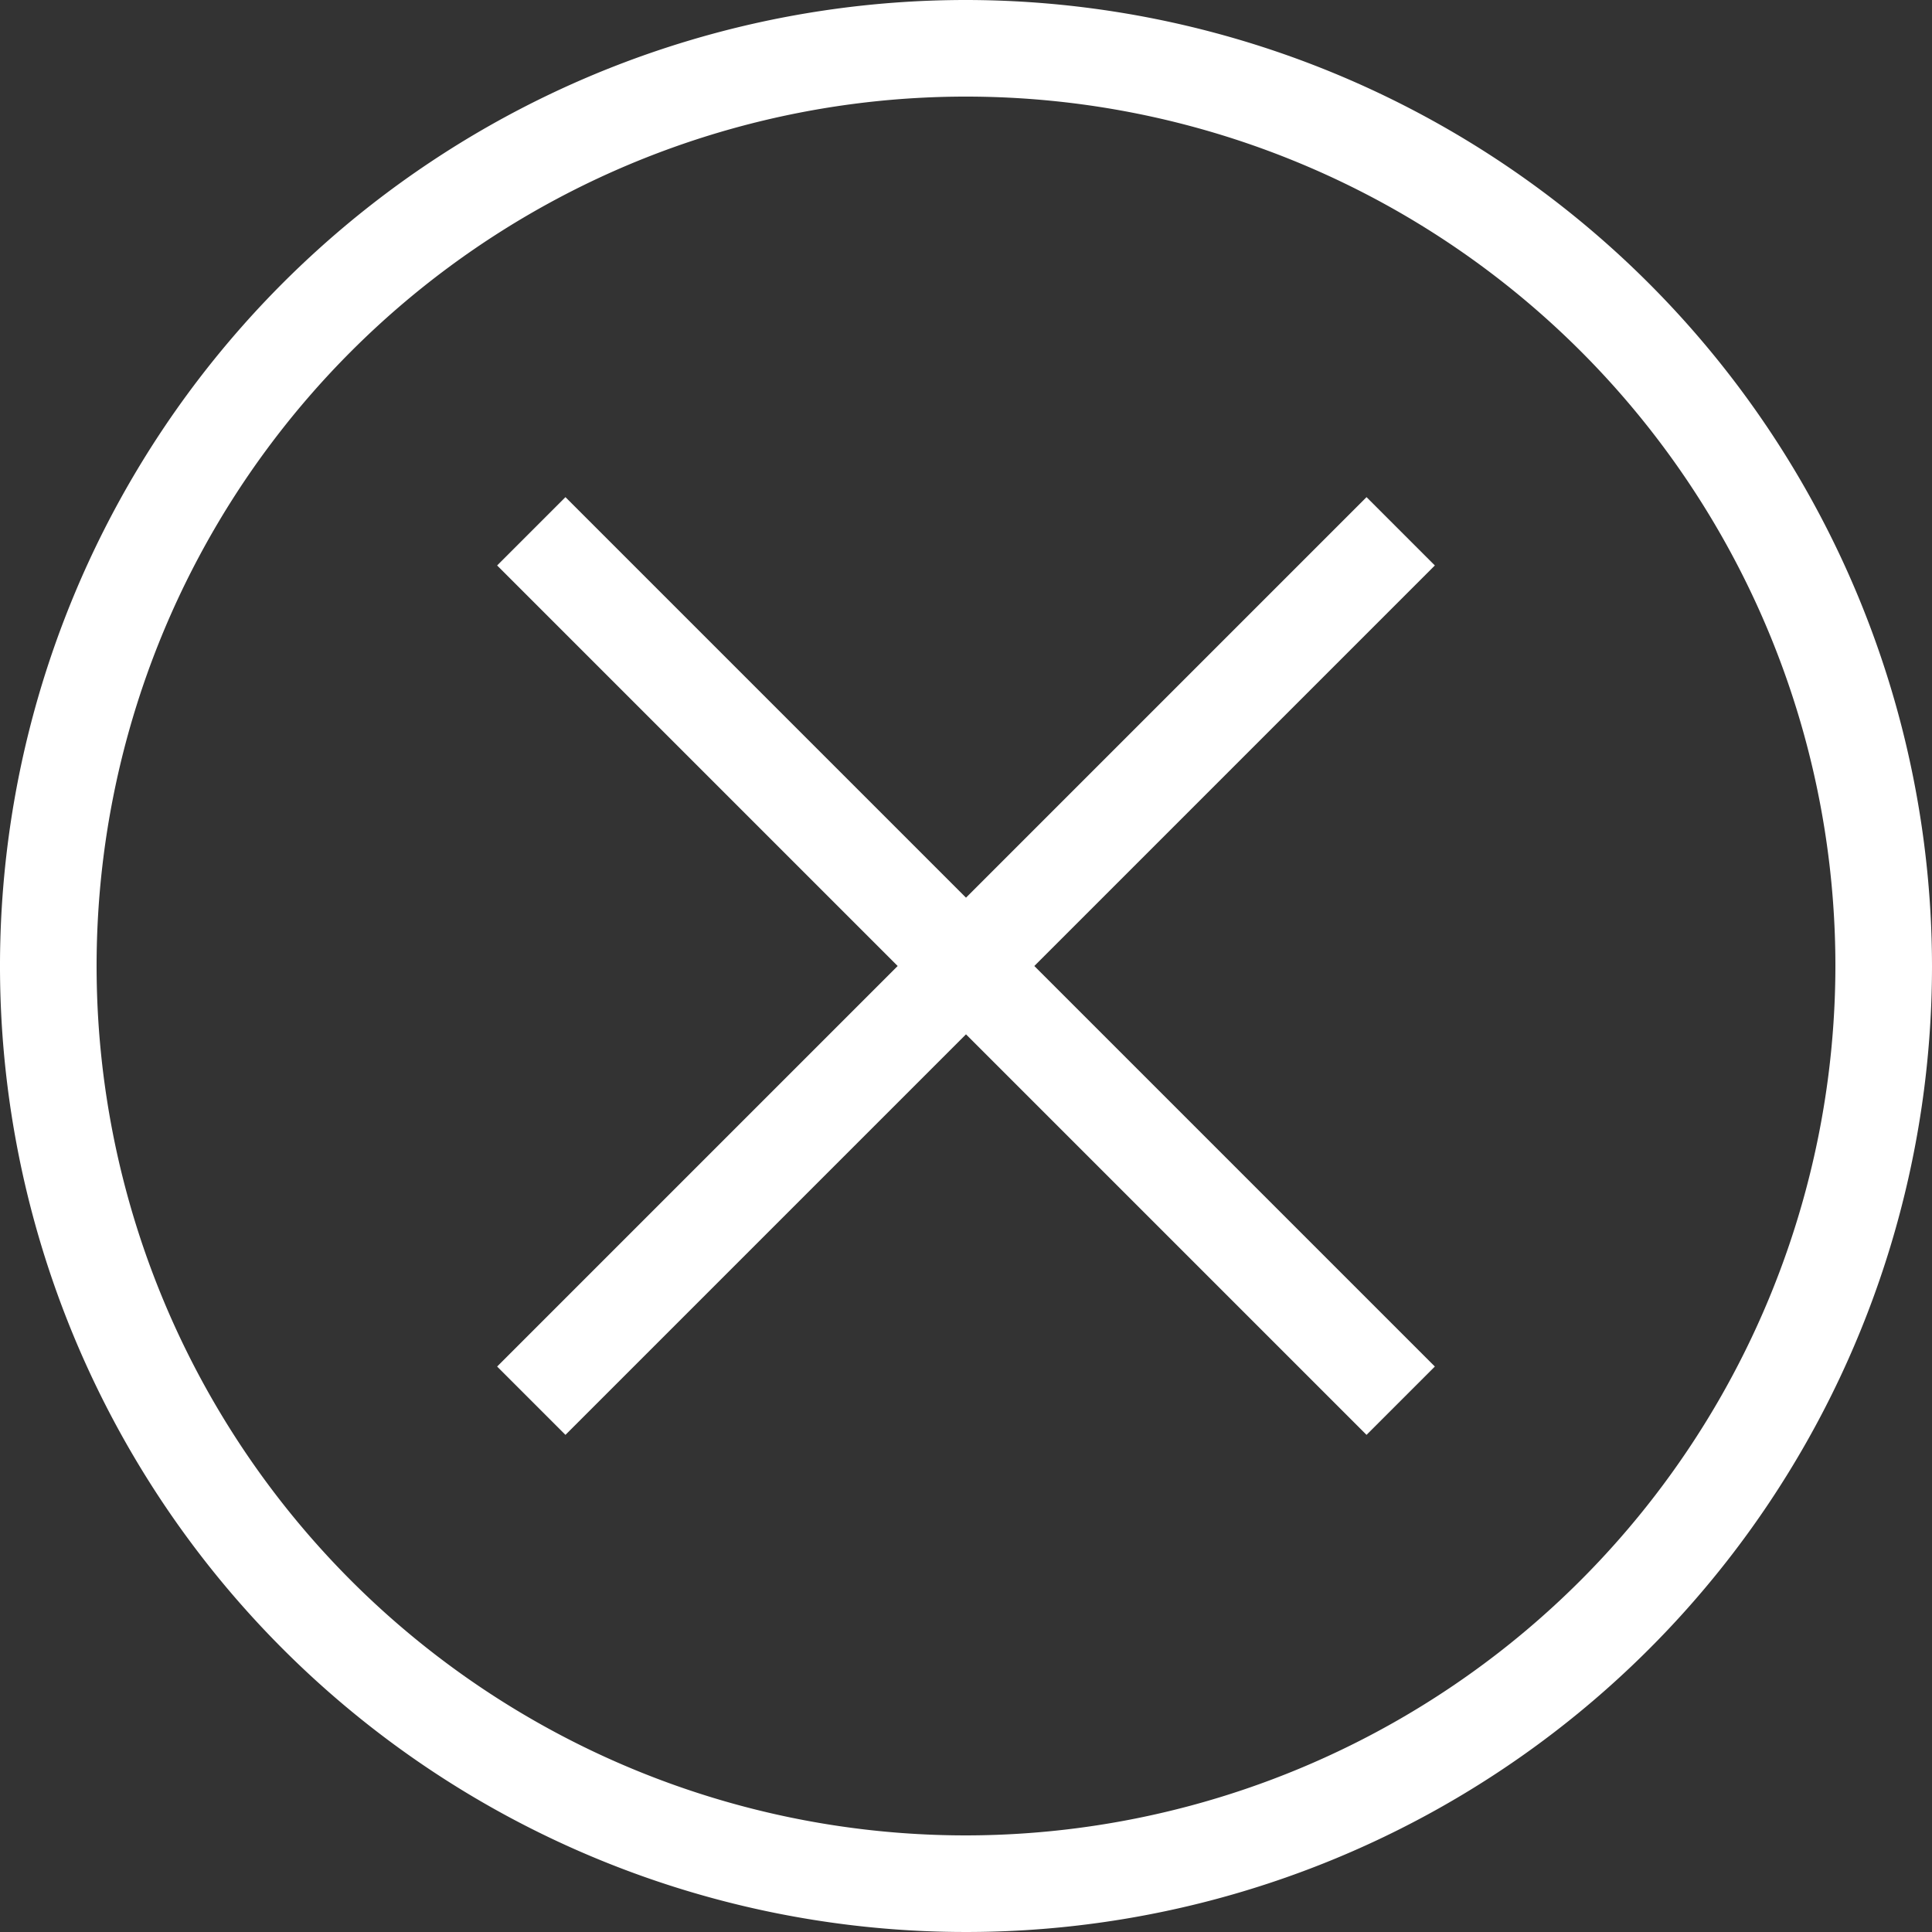 <svg xmlns="http://www.w3.org/2000/svg" width="22" height="22" viewBox="0 0 22 22">
  <rect x="0" y="0" width="22" height="22" fill="#333333" stroke="none"/>
  <path id="abort-frame" d="M32.339,22.439,27.778,27l4.561,4.561-.778.778L27,27.778l-4.561,4.561-.778-.778L26.222,27l-4.561-4.561.778-.778L27,26.222l4.561-4.561.778.778ZM38,27A11,11,0,1,1,27,16,11.012,11.012,0,0,1,38,27Zm-1.1,0A9.9,9.9,0,1,0,27,36.9,9.911,9.911,0,0,0,36.9,27Z" transform="translate(-16 -16)" fill="#fff"/>
</svg>
